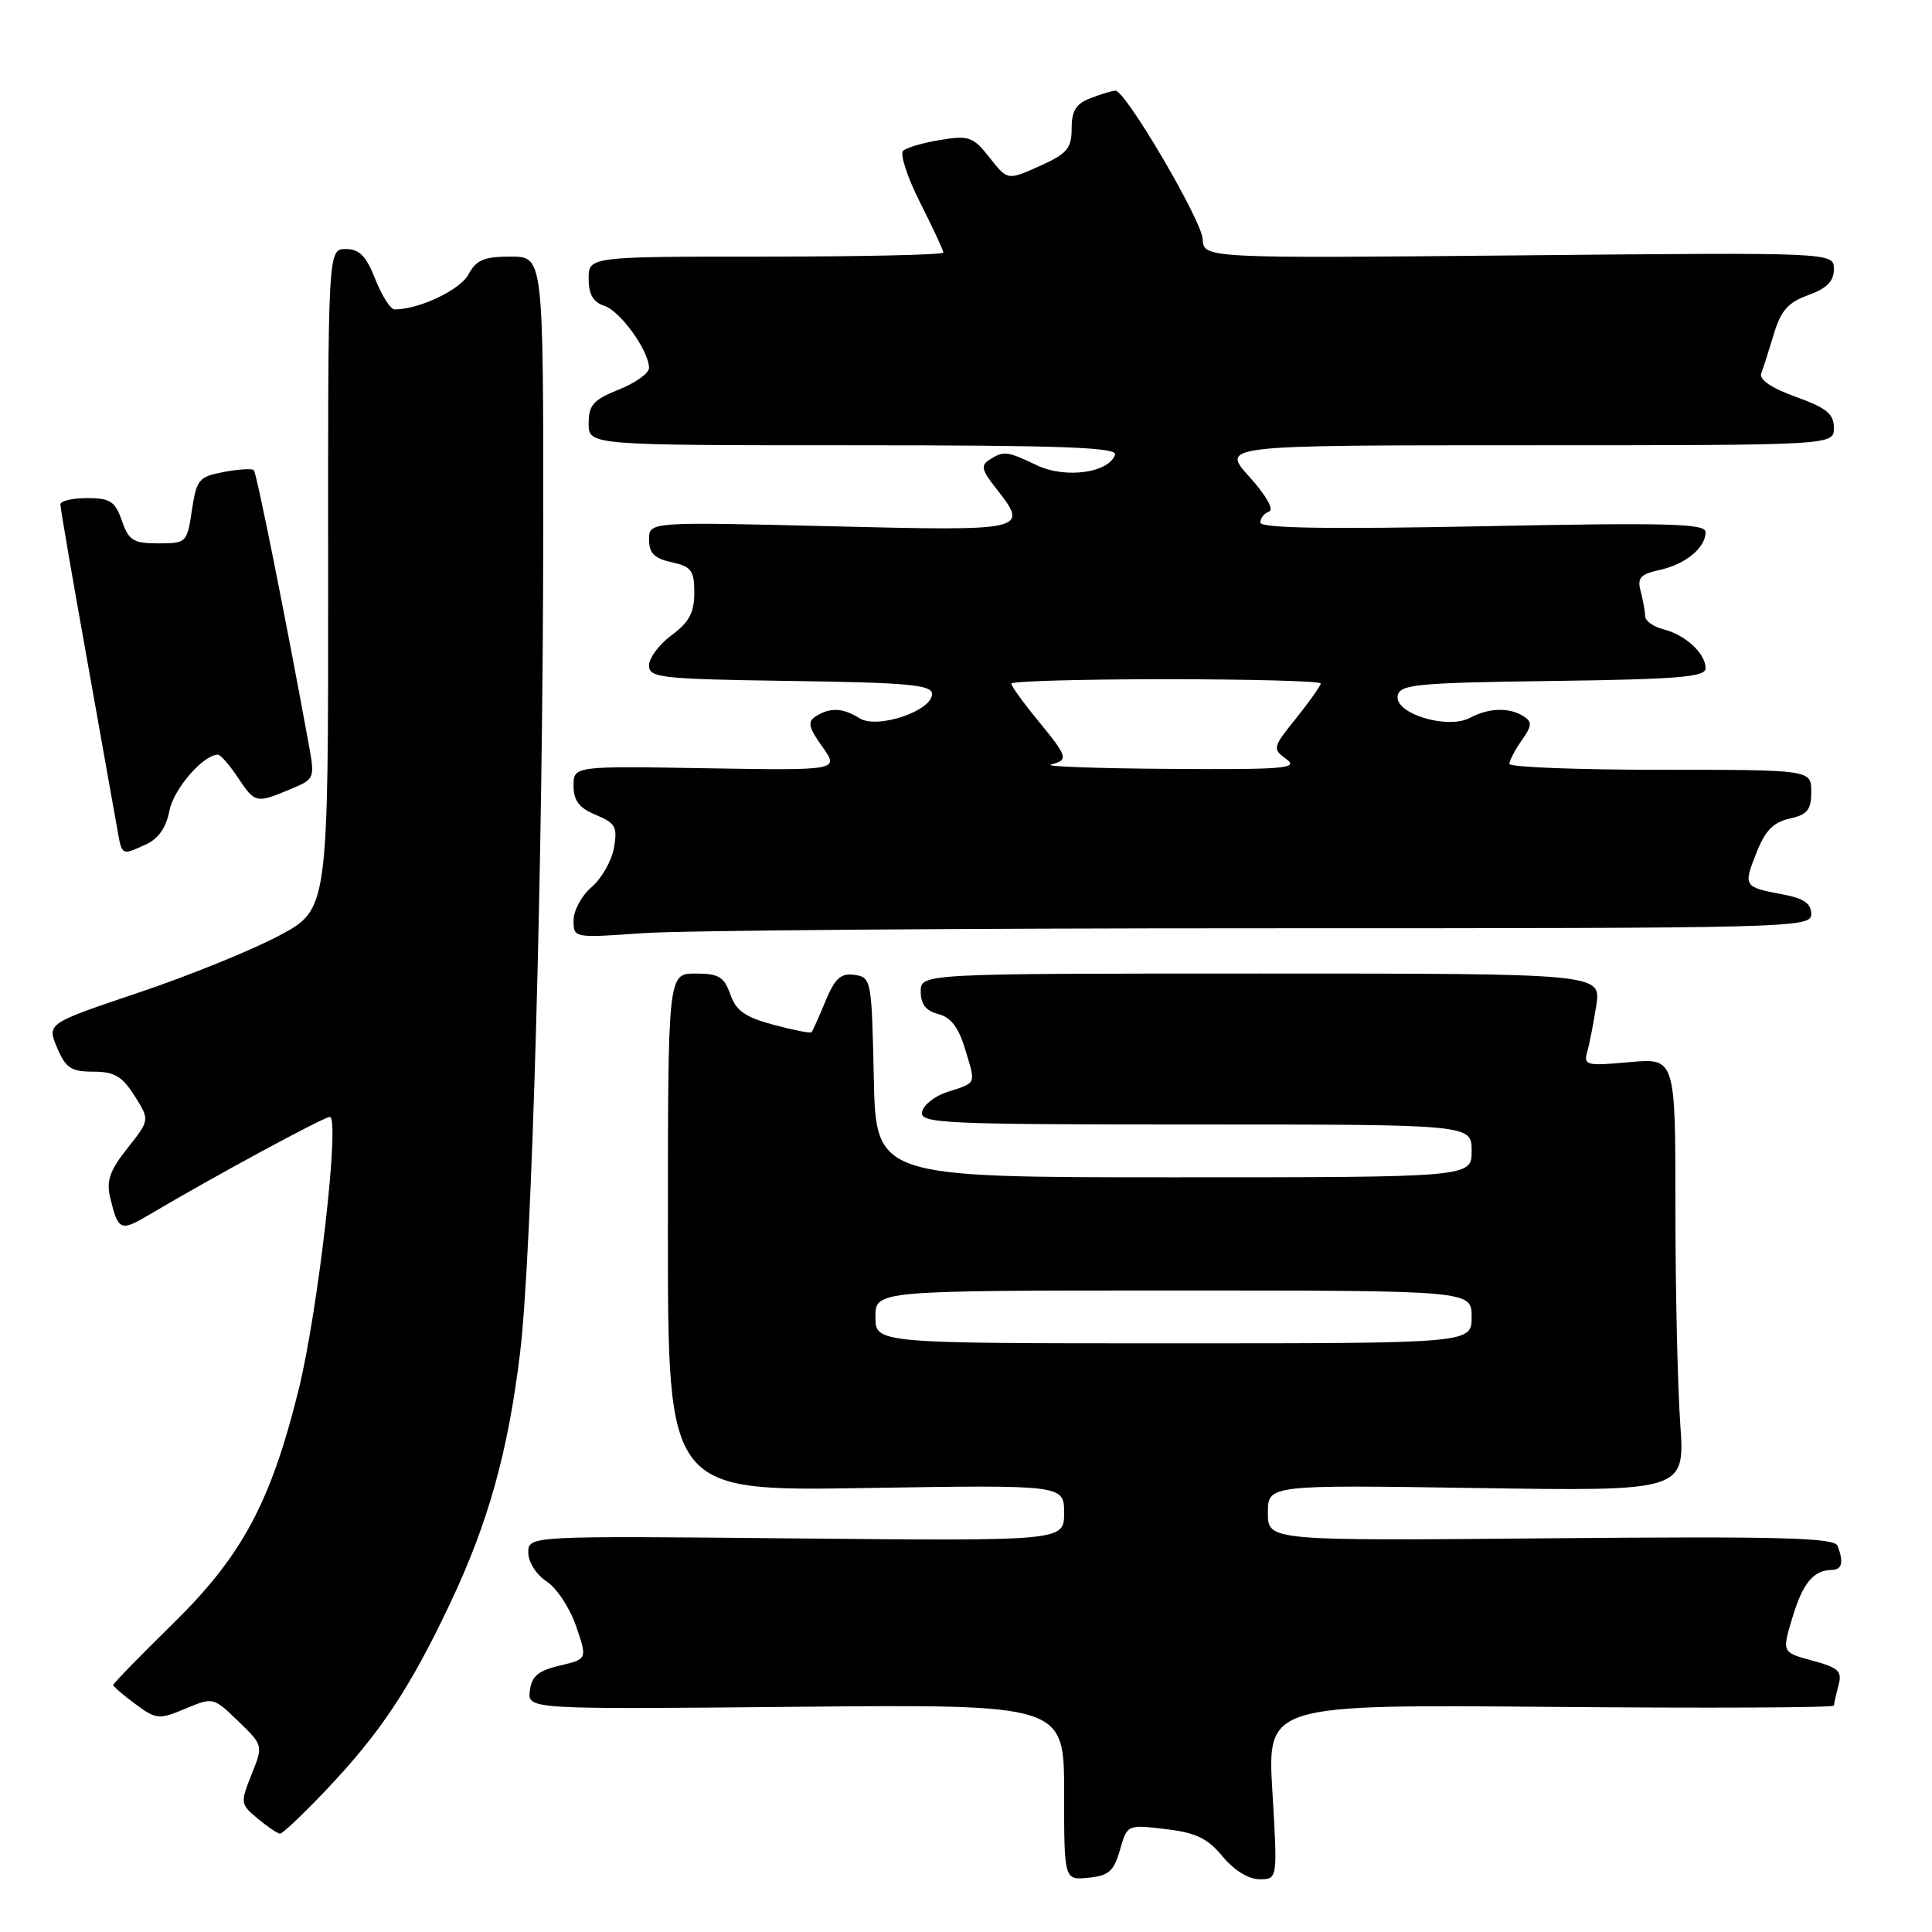 <?xml version="1.0" encoding="UTF-8" standalone="no"?>
<!DOCTYPE svg PUBLIC "-//W3C//DTD SVG 1.1//EN" "http://www.w3.org/Graphics/SVG/1.1/DTD/svg11.dtd" >
<svg xmlns="http://www.w3.org/2000/svg" xmlns:xlink="http://www.w3.org/1999/xlink" version="1.1" viewBox="0 0 256 256">
 <g >
 <path fill="currentColor"
d=" M 148.40 245.13 C 149.36 241.76 149.36 241.76 154.43 242.36 C 158.46 242.83 160.01 243.58 162.00 245.99 C 163.52 247.83 165.44 249.01 166.90 249.01 C 169.29 249.00 169.29 249.00 168.60 237.42 C 167.91 225.85 167.91 225.85 205.46 226.17 C 226.11 226.35 243.01 226.28 243.01 226.00 C 243.02 225.72 243.29 224.52 243.61 223.32 C 244.12 221.44 243.63 220.98 240.15 220.04 C 236.11 218.95 236.11 218.95 237.51 214.32 C 238.88 209.75 240.30 208.05 242.75 208.02 C 244.08 208.00 244.32 206.99 243.49 204.83 C 243.07 203.75 236.02 203.56 205.49 203.83 C 168.00 204.17 168.00 204.17 168.00 200.46 C 168.00 196.75 168.00 196.75 195.64 197.17 C 223.27 197.59 223.27 197.59 222.64 188.64 C 222.29 183.72 222.00 170.80 222.00 159.94 C 222.00 140.19 222.00 140.19 215.89 140.74 C 210.22 141.26 209.81 141.16 210.31 139.40 C 210.61 138.35 211.15 135.59 211.51 133.25 C 212.18 129.00 212.18 129.00 167.09 129.00 C 122.00 129.00 122.00 129.00 122.00 131.39 C 122.00 133.06 122.70 133.96 124.34 134.37 C 126.00 134.79 127.02 136.14 127.90 139.07 C 129.31 143.76 129.46 143.42 125.50 144.70 C 123.85 145.23 122.35 146.42 122.18 147.33 C 121.88 148.86 124.82 149.00 158.43 149.00 C 195.00 149.00 195.00 149.00 195.00 152.50 C 195.00 156.00 195.00 156.00 155.53 156.00 C 116.06 156.00 116.06 156.00 115.78 142.75 C 115.51 129.83 115.44 129.49 113.23 129.18 C 111.41 128.92 110.64 129.62 109.37 132.68 C 108.50 134.78 107.67 136.63 107.53 136.78 C 107.39 136.94 105.12 136.49 102.50 135.79 C 98.74 134.78 97.52 133.93 96.77 131.76 C 95.95 129.43 95.24 129.00 92.15 129.00 C 88.50 129.00 88.50 129.00 88.50 163.30 C 88.50 197.60 88.50 197.60 114.75 197.17 C 141.00 196.75 141.00 196.75 141.00 200.47 C 141.00 204.19 141.00 204.19 105.50 203.85 C 70.00 203.50 70.00 203.50 70.00 205.73 C 70.00 206.98 71.06 208.65 72.43 209.55 C 73.77 210.42 75.53 213.10 76.34 215.49 C 77.83 219.84 77.83 219.84 74.16 220.70 C 71.30 221.38 70.44 222.11 70.21 224.03 C 69.91 226.50 69.91 226.50 105.46 226.16 C 141.00 225.83 141.00 225.83 141.00 237.48 C 141.00 249.13 141.00 249.13 144.22 248.81 C 146.91 248.55 147.59 247.95 148.40 245.13 Z  M 43.15 237.25 C 50.39 229.62 54.29 223.76 59.61 212.53 C 64.68 201.84 67.32 192.41 68.91 179.28 C 70.48 166.37 71.95 114.27 71.98 70.75 C 72.00 34.00 72.00 34.00 67.67 34.00 C 64.14 34.00 63.10 34.44 62.07 36.37 C 60.97 38.42 55.52 41.00 52.29 41.00 C 51.75 41.00 50.60 39.20 49.73 37.00 C 48.52 33.91 47.62 33.00 45.81 33.00 C 43.45 33.00 43.45 33.00 43.48 76.75 C 43.50 120.50 43.50 120.50 37.00 123.97 C 33.42 125.88 25.04 129.29 18.36 131.53 C 6.22 135.62 6.22 135.62 7.56 138.81 C 8.70 141.52 9.42 142.00 12.35 142.00 C 15.15 142.00 16.19 142.61 17.83 145.20 C 19.85 148.40 19.85 148.40 16.89 152.14 C 14.55 155.09 14.07 156.47 14.60 158.69 C 15.66 163.10 15.95 163.23 19.84 160.92 C 28.01 156.06 42.90 148.00 43.70 148.00 C 45.09 148.00 42.15 173.73 39.56 184.19 C 35.85 199.14 32.06 206.19 22.86 215.20 C 18.54 219.44 15.00 223.07 15.00 223.27 C 15.00 223.46 16.32 224.60 17.93 225.79 C 20.71 227.84 21.05 227.88 24.56 226.41 C 28.24 224.87 28.29 224.89 31.57 228.07 C 34.88 231.27 34.88 231.27 33.33 235.14 C 31.83 238.88 31.85 239.06 34.14 240.97 C 35.44 242.05 36.77 242.95 37.10 242.97 C 37.43 242.99 40.15 240.41 43.15 237.25 Z  M 167.15 123.00 C 237.90 123.00 240.00 122.95 240.00 121.11 C 240.00 119.72 239.01 119.04 236.26 118.52 C 231.04 117.54 230.98 117.45 232.72 113.04 C 233.88 110.07 234.97 108.95 237.13 108.47 C 239.49 107.95 240.00 107.32 240.00 104.92 C 240.00 102.00 240.00 102.00 220.00 102.00 C 209.00 102.00 200.00 101.65 200.00 101.22 C 200.00 100.79 200.73 99.40 201.63 98.11 C 203.00 96.16 203.04 95.64 201.88 94.91 C 199.99 93.71 197.27 93.78 194.79 95.11 C 191.81 96.71 184.75 94.55 185.20 92.19 C 185.49 90.68 187.68 90.47 205.76 90.23 C 222.37 90.01 226.00 89.71 226.00 88.55 C 226.00 86.59 223.33 84.12 220.43 83.39 C 219.09 83.06 217.99 82.27 217.99 81.64 C 217.98 81.01 217.71 79.53 217.40 78.35 C 216.92 76.57 217.35 76.08 219.92 75.52 C 223.36 74.76 226.00 72.58 226.00 70.50 C 226.00 69.37 220.99 69.24 196.50 69.73 C 175.79 70.14 167.00 69.99 167.00 69.24 C 167.00 68.65 167.53 67.99 168.17 67.78 C 168.85 67.55 167.76 65.63 165.56 63.19 C 161.77 59.00 161.77 59.00 202.38 59.00 C 243.00 59.00 243.00 59.00 243.00 56.70 C 243.00 54.84 242.03 54.05 237.94 52.58 C 234.72 51.42 233.06 50.29 233.37 49.48 C 233.64 48.78 234.39 46.43 235.04 44.27 C 235.97 41.16 236.94 40.06 239.61 39.10 C 242.07 38.21 243.00 37.27 243.00 35.66 C 243.00 33.44 243.00 33.44 201.25 33.84 C 159.50 34.23 159.50 34.23 159.36 31.67 C 159.22 29.17 149.17 12.06 147.82 12.02 C 147.44 12.01 145.98 12.44 144.57 12.98 C 142.58 13.73 142.00 14.64 142.00 17.02 C 142.00 19.67 141.41 20.36 137.75 22.01 C 133.50 23.91 133.50 23.91 131.13 20.89 C 128.96 18.13 128.39 17.92 124.63 18.54 C 122.36 18.90 120.13 19.55 119.67 19.98 C 119.22 20.41 120.23 23.50 121.92 26.85 C 123.62 30.20 125.00 33.18 125.00 33.47 C 125.00 33.76 114.43 34.00 101.50 34.00 C 78.00 34.00 78.00 34.00 78.00 36.93 C 78.00 39.02 78.60 40.05 80.07 40.52 C 82.18 41.19 85.99 46.48 86.00 48.76 C 86.00 49.45 84.20 50.74 82.00 51.62 C 78.62 52.97 78.00 53.67 78.00 56.11 C 78.00 59.00 78.00 59.00 113.08 59.00 C 140.48 59.00 148.08 59.27 147.75 60.24 C 146.95 62.66 141.17 63.45 137.41 61.66 C 133.42 59.76 133.01 59.71 131.10 60.92 C 129.94 61.65 130.08 62.28 131.85 64.54 C 136.43 70.36 136.39 70.37 110.00 69.73 C 86.00 69.14 86.00 69.14 86.00 71.49 C 86.00 73.29 86.70 74.00 89.00 74.50 C 91.61 75.07 92.00 75.60 92.00 78.55 C 92.00 81.16 91.31 82.45 89.00 84.16 C 87.35 85.38 86.00 87.18 86.00 88.17 C 86.00 89.81 87.50 89.98 104.75 90.23 C 120.39 90.45 123.50 90.74 123.50 91.96 C 123.50 94.21 116.26 96.64 113.91 95.18 C 111.68 93.78 110.01 93.71 108.11 94.91 C 106.96 95.64 107.12 96.35 108.96 98.94 C 111.20 102.09 111.20 102.09 93.60 101.80 C 76.00 101.50 76.00 101.50 76.00 104.13 C 76.00 106.10 76.74 107.06 78.95 107.98 C 81.56 109.06 81.84 109.58 81.35 112.35 C 81.04 114.08 79.71 116.42 78.39 117.54 C 77.08 118.66 76.00 120.64 76.00 121.94 C 76.00 124.30 76.02 124.30 85.15 123.65 C 90.19 123.29 127.09 123.00 167.15 123.00 Z  M 19.36 111.88 C 20.99 111.14 22.03 109.64 22.45 107.42 C 22.99 104.56 26.94 99.99 28.88 100.00 C 29.22 100.00 30.40 101.35 31.50 103.00 C 33.80 106.44 33.93 106.47 38.41 104.60 C 41.75 103.21 41.75 103.21 40.86 98.35 C 37.76 81.42 34.00 62.66 33.63 62.30 C 33.40 62.06 31.60 62.17 29.65 62.54 C 26.35 63.16 26.04 63.53 25.43 67.60 C 24.79 71.91 24.69 72.00 20.98 72.00 C 17.67 72.00 17.06 71.62 16.15 69.00 C 15.25 66.43 14.60 66.00 11.55 66.00 C 9.60 66.00 8.00 66.38 8.00 66.83 C 8.00 67.29 9.56 76.41 11.48 87.08 C 13.39 97.76 15.21 107.96 15.52 109.75 C 16.17 113.44 16.06 113.38 19.36 111.88 Z  M 116.00 174.50 C 116.00 171.00 116.00 171.00 155.50 171.00 C 195.00 171.00 195.00 171.00 195.00 174.50 C 195.00 178.00 195.00 178.00 155.50 178.00 C 116.00 178.00 116.00 178.00 116.00 174.50 Z  M 139.25 101.31 C 141.62 100.69 141.52 100.34 137.50 95.43 C 135.57 93.09 134.00 90.90 134.00 90.58 C 134.00 90.26 143.22 90.00 154.50 90.00 C 165.78 90.00 175.00 90.25 175.00 90.56 C 175.00 90.87 173.54 92.93 171.76 95.15 C 168.62 99.05 168.58 99.22 170.45 100.59 C 172.14 101.82 170.18 101.99 154.94 101.88 C 145.35 101.82 138.29 101.56 139.25 101.31 Z "/>
</g>
</svg>